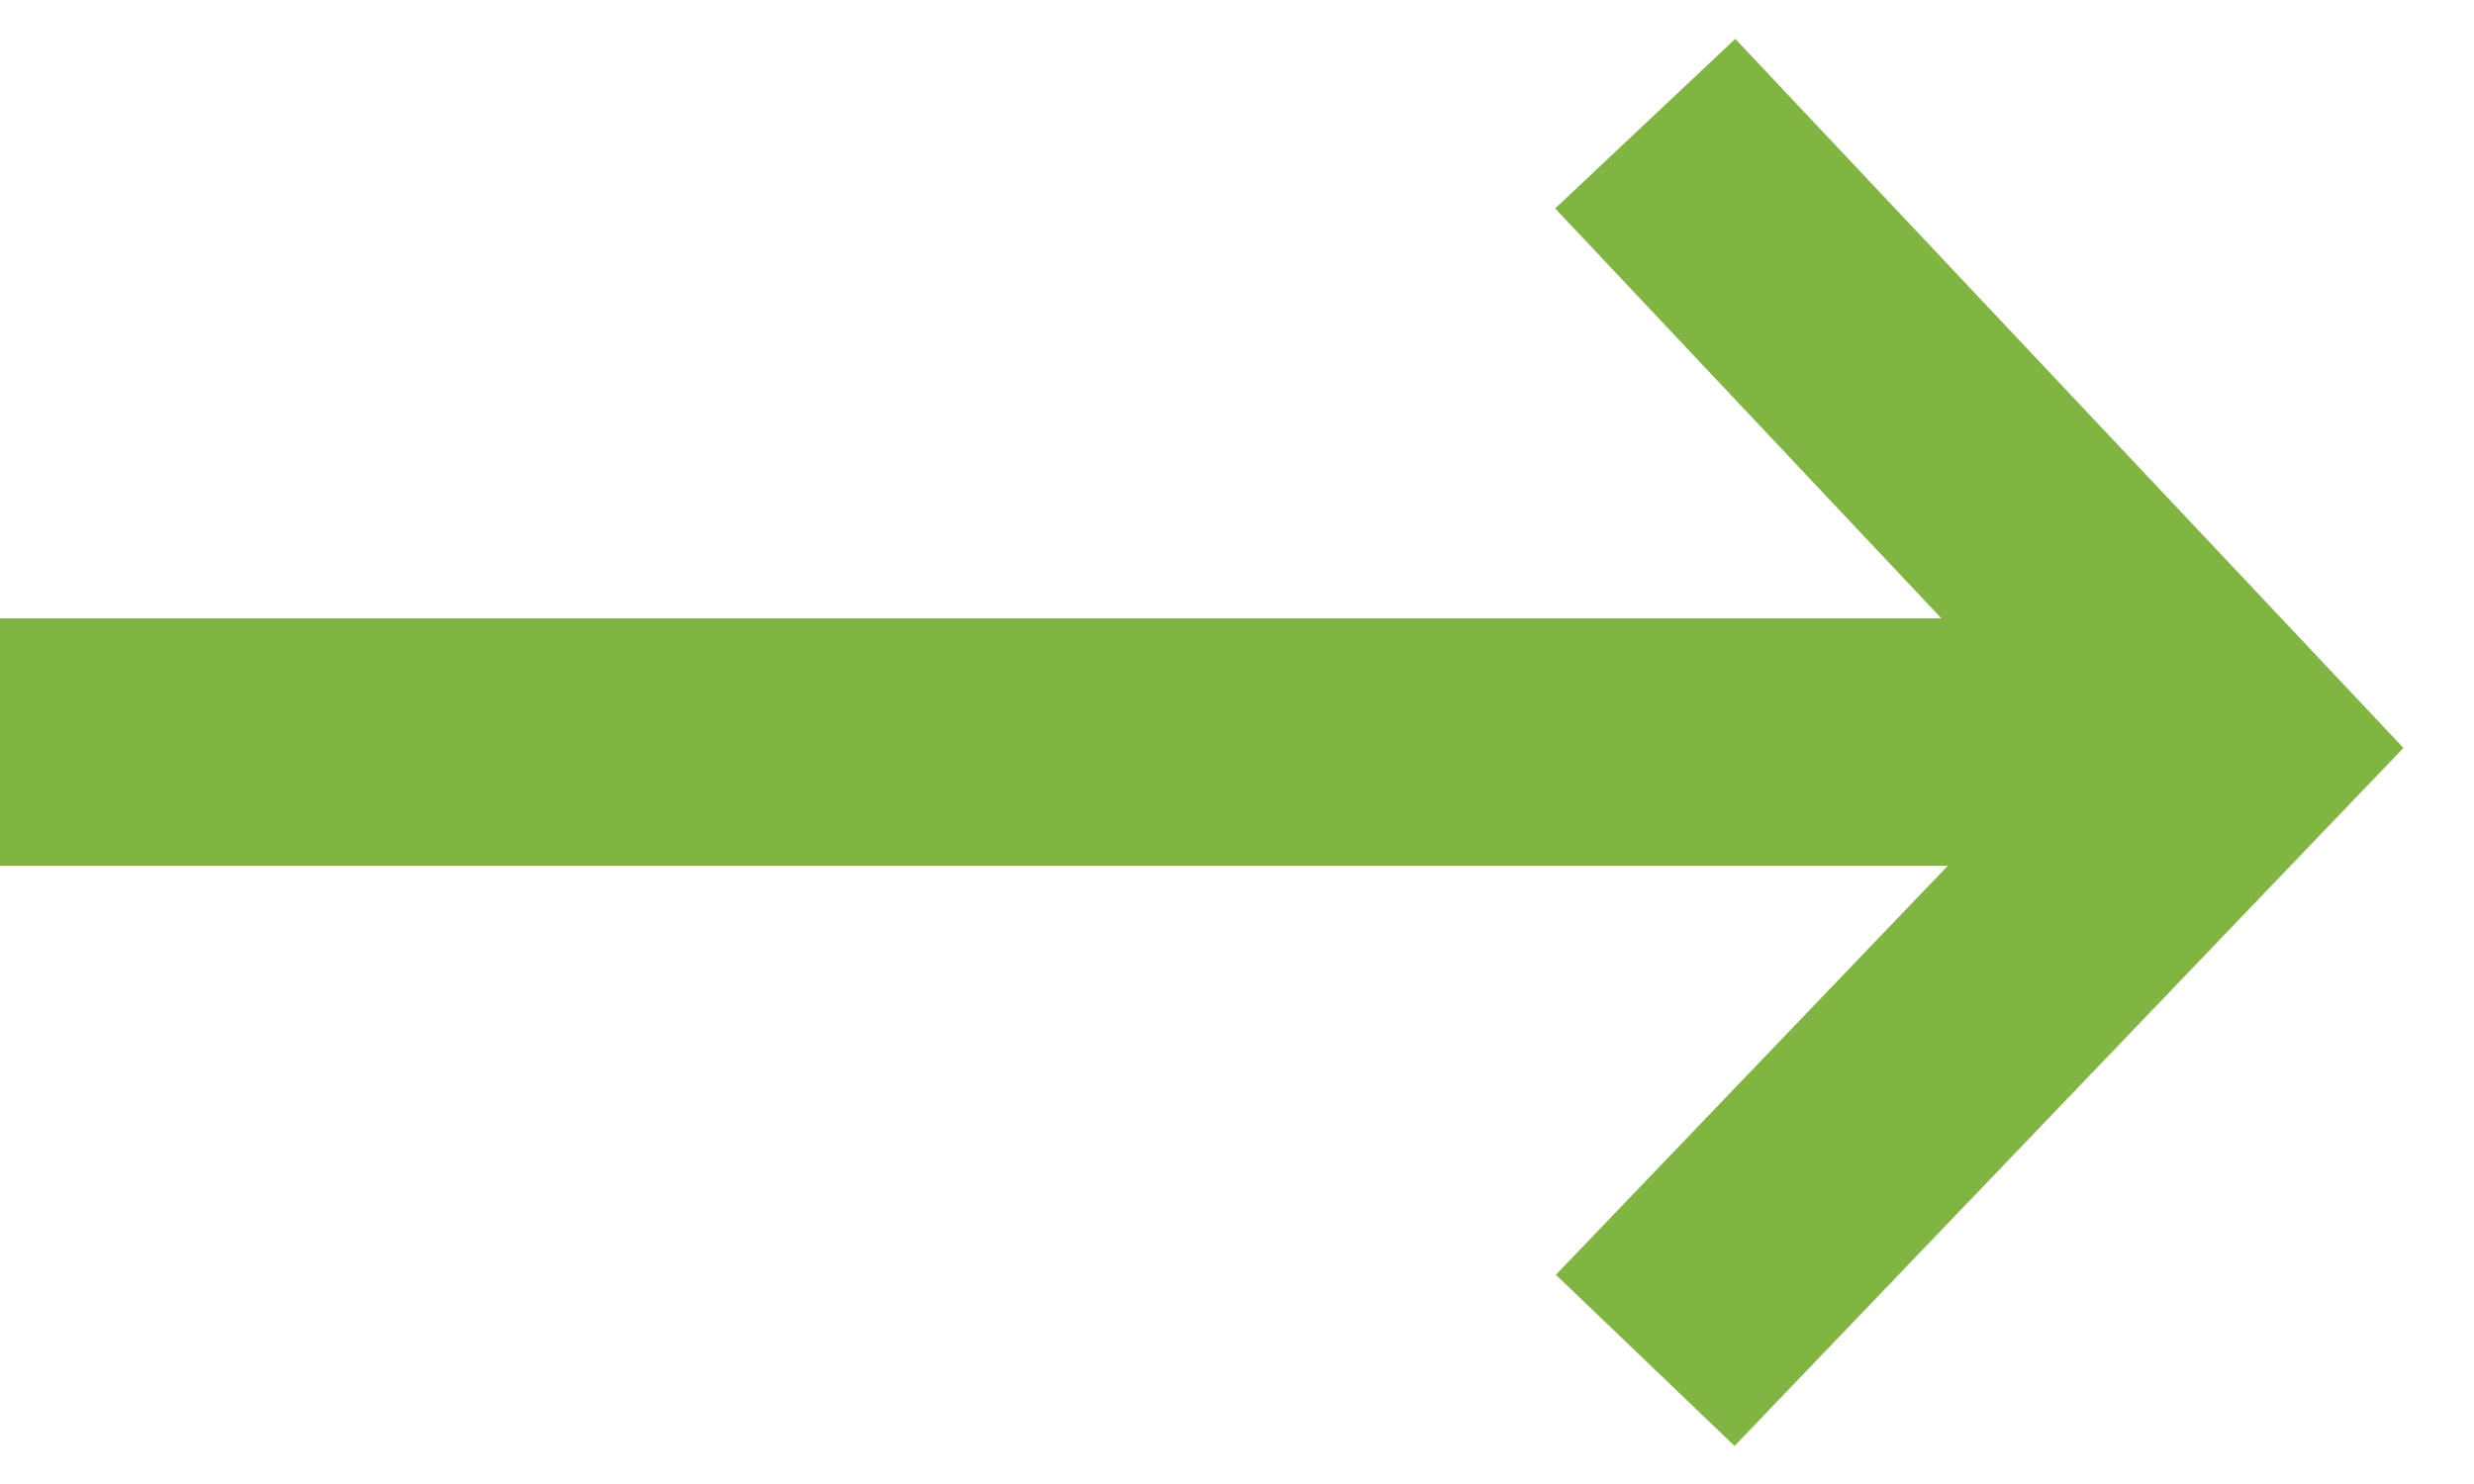 <?xml version="1.0" encoding="UTF-8"?>
<svg width="20px" height="12px" viewBox="0 0 20 12" version="1.1" xmlns="http://www.w3.org/2000/svg" xmlns:xlink="http://www.w3.org/1999/xlink">
    <defs></defs>
    <g id="Pages" stroke="none" stroke-width="1" fill="none" fill-rule="evenodd">
        <g id="01-LandingCarsuelAbout" transform="translate(-277, -1325)" stroke="#80B541" stroke-width="2">
            <g id="ArrowGreen" transform="translate(277, 1326)">
                <path d="M0,5 L17.1,5" id="Stroke-54"></path>
                <polyline id="Stroke-56" points="13.3 -3.55271368e-15 18.05 5.042 13.3 10"></polyline>
            </g>
        </g>
    </g>
</svg>